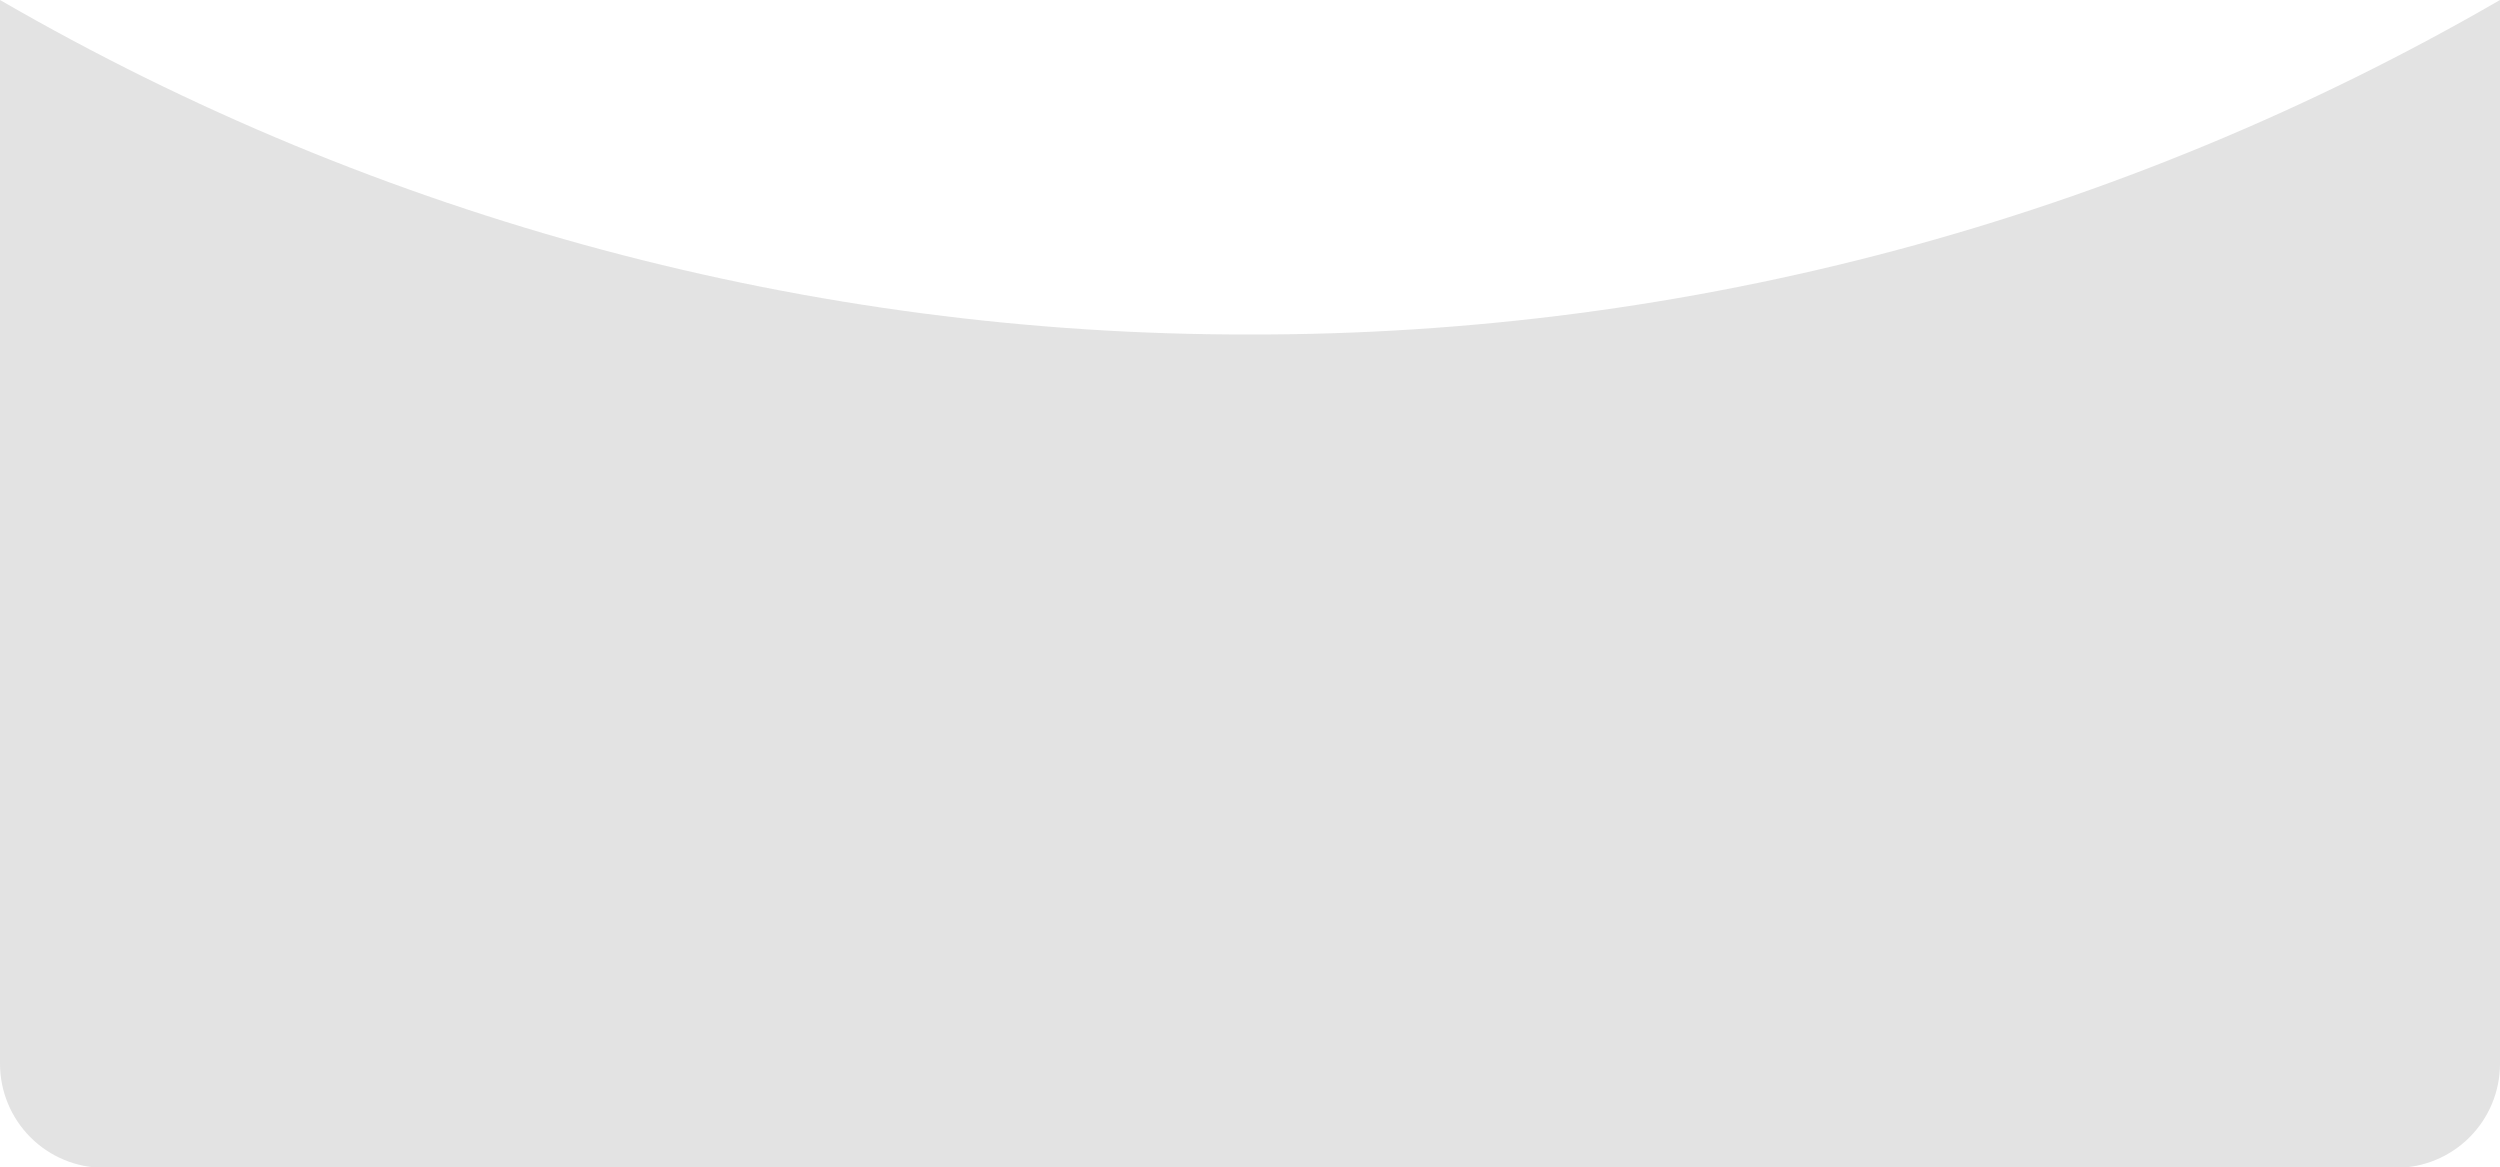 <svg preserveAspectRatio="none" width="100%" height="100%" overflow="visible" style="display: block;" viewBox="0 0 15 7" fill="none" xmlns="http://www.w3.org/2000/svg">
<path id="Vector" opacity="0.2" d="M15 0V6.382C15 6.548 14.934 6.707 14.817 6.824C14.7 6.941 14.541 7.007 14.375 7.007H0.625C0.459 7.007 0.3 6.941 0.183 6.824C0.066 6.707 0 6.548 0 6.382V0C2.279 1.319 4.867 2.011 7.5 2.007C10.133 2.011 12.721 1.319 15 0Z" fill="#767676"/>
</svg>
